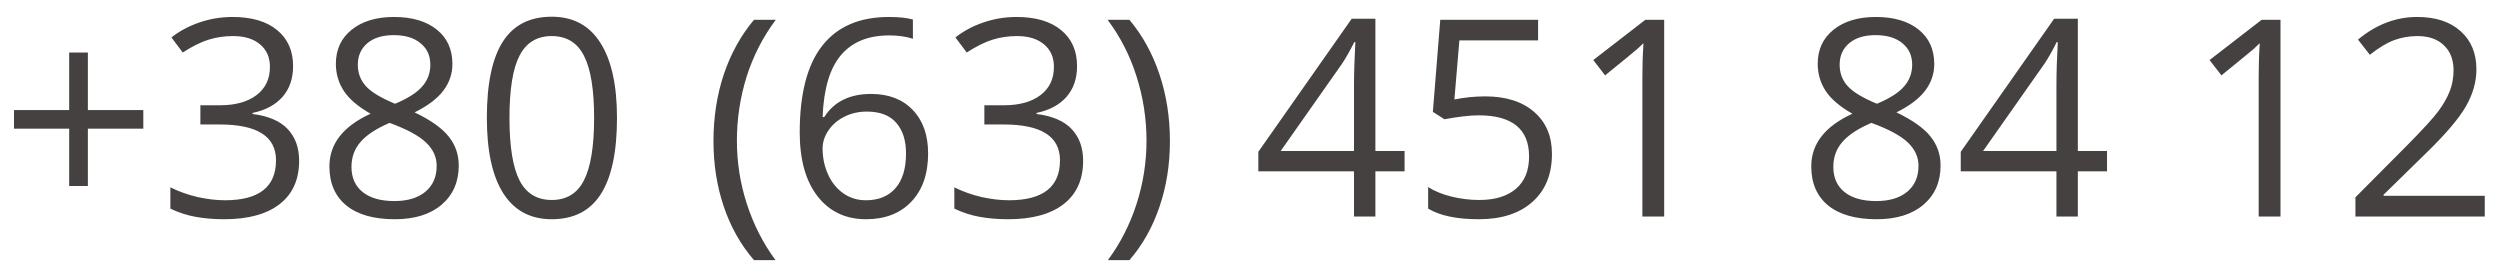 <svg width="127" height="14" viewBox="0 0 127 14" fill="none" xmlns="http://www.w3.org/2000/svg">
<path d="M4.464 5.593H7.28V6.536H4.464V9.448H3.514V6.536H0.711V5.593H3.514V2.667H4.464V5.593ZM14.889 3.357C14.889 3.995 14.709 4.517 14.349 4.923C13.993 5.328 13.487 5.6 12.831 5.736V5.791C13.633 5.891 14.228 6.146 14.615 6.557C15.003 6.967 15.196 7.505 15.196 8.17C15.196 9.122 14.866 9.856 14.205 10.371C13.544 10.882 12.605 11.137 11.389 11.137C10.86 11.137 10.375 11.096 9.933 11.014C9.495 10.936 9.069 10.797 8.654 10.597V9.517C9.087 9.731 9.548 9.895 10.035 10.009C10.527 10.118 10.992 10.173 11.43 10.173C13.157 10.173 14.021 9.496 14.021 8.143C14.021 6.93 13.068 6.324 11.163 6.324H10.179V5.347H11.177C11.956 5.347 12.574 5.176 13.029 4.834C13.485 4.488 13.713 4.009 13.713 3.398C13.713 2.911 13.544 2.528 13.207 2.25C12.874 1.972 12.421 1.833 11.847 1.833C11.409 1.833 10.997 1.892 10.609 2.011C10.222 2.129 9.78 2.348 9.283 2.667L8.709 1.901C9.119 1.578 9.591 1.325 10.124 1.143C10.662 0.956 11.227 0.862 11.819 0.862C12.79 0.862 13.544 1.086 14.082 1.532C14.62 1.974 14.889 2.583 14.889 3.357ZM20.016 0.862C20.927 0.862 21.649 1.074 22.183 1.498C22.716 1.922 22.982 2.507 22.982 3.255C22.982 3.747 22.83 4.196 22.524 4.602C22.219 5.007 21.731 5.376 21.061 5.709C21.873 6.096 22.449 6.504 22.791 6.933C23.133 7.356 23.304 7.849 23.304 8.409C23.304 9.239 23.014 9.902 22.436 10.398C21.857 10.891 21.064 11.137 20.057 11.137C18.99 11.137 18.17 10.904 17.596 10.44C17.021 9.97 16.734 9.307 16.734 8.45C16.734 7.306 17.432 6.415 18.826 5.777C18.197 5.422 17.746 5.039 17.473 4.629C17.199 4.214 17.062 3.752 17.062 3.241C17.062 2.517 17.329 1.94 17.862 1.512C18.4 1.079 19.118 0.862 20.016 0.862ZM17.855 8.478C17.855 9.024 18.045 9.451 18.423 9.756C18.806 10.061 19.341 10.214 20.029 10.214C20.708 10.214 21.237 10.054 21.615 9.735C21.994 9.416 22.183 8.979 22.183 8.423C22.183 7.981 22.005 7.589 21.649 7.247C21.294 6.901 20.674 6.566 19.79 6.242C19.111 6.534 18.619 6.857 18.314 7.213C18.008 7.564 17.855 7.985 17.855 8.478ZM20.002 1.785C19.432 1.785 18.986 1.922 18.662 2.195C18.338 2.469 18.177 2.833 18.177 3.289C18.177 3.708 18.311 4.068 18.58 4.369C18.849 4.67 19.346 4.971 20.07 5.271C20.722 4.998 21.182 4.704 21.451 4.39C21.725 4.075 21.861 3.708 21.861 3.289C21.861 2.829 21.695 2.464 21.362 2.195C21.034 1.922 20.581 1.785 20.002 1.785ZM31.343 5.989C31.343 7.716 31.069 9.006 30.523 9.858C29.98 10.711 29.148 11.137 28.027 11.137C26.952 11.137 26.134 10.701 25.573 9.831C25.013 8.956 24.732 7.675 24.732 5.989C24.732 4.248 25.004 2.956 25.546 2.113C26.088 1.27 26.915 0.849 28.027 0.849C29.112 0.849 29.935 1.288 30.495 2.168C31.06 3.048 31.343 4.321 31.343 5.989ZM25.881 5.989C25.881 7.443 26.052 8.503 26.394 9.168C26.735 9.829 27.28 10.159 28.027 10.159C28.784 10.159 29.331 9.824 29.668 9.154C30.01 8.48 30.181 7.425 30.181 5.989C30.181 4.554 30.01 3.503 29.668 2.838C29.331 2.168 28.784 1.833 28.027 1.833C27.28 1.833 26.735 2.163 26.394 2.824C26.052 3.48 25.881 4.535 25.881 5.989ZM36.244 7.165C36.244 5.957 36.42 4.827 36.77 3.774C37.126 2.722 37.636 1.799 38.302 1.006H39.409C38.753 1.885 38.258 2.852 37.926 3.904C37.598 4.957 37.434 6.039 37.434 7.151C37.434 8.245 37.602 9.314 37.94 10.357C38.277 11.401 38.762 12.354 39.395 13.215H38.302C37.632 12.44 37.121 11.536 36.77 10.501C36.42 9.466 36.244 8.354 36.244 7.165ZM40.626 6.728C40.626 4.763 41.007 3.296 41.768 2.325C42.533 1.35 43.663 0.862 45.158 0.862C45.673 0.862 46.079 0.906 46.375 0.992V1.97C46.024 1.856 45.623 1.799 45.172 1.799C44.101 1.799 43.283 2.134 42.718 2.804C42.153 3.469 41.843 4.517 41.788 5.948H41.87C42.371 5.164 43.164 4.772 44.249 4.772C45.147 4.772 45.853 5.044 46.368 5.586C46.888 6.128 47.148 6.864 47.148 7.794C47.148 8.833 46.863 9.651 46.293 10.248C45.728 10.841 44.962 11.137 43.996 11.137C42.962 11.137 42.141 10.749 41.535 9.975C40.929 9.195 40.626 8.113 40.626 6.728ZM43.982 10.173C44.63 10.173 45.131 9.97 45.486 9.564C45.846 9.154 46.026 8.564 46.026 7.794C46.026 7.133 45.86 6.614 45.527 6.235C45.195 5.857 44.698 5.668 44.037 5.668C43.627 5.668 43.251 5.752 42.909 5.921C42.567 6.09 42.294 6.322 42.089 6.618C41.888 6.914 41.788 7.222 41.788 7.541C41.788 8.01 41.879 8.448 42.062 8.854C42.244 9.259 42.501 9.58 42.834 9.817C43.171 10.054 43.554 10.173 43.982 10.173ZM54.715 3.357C54.715 3.995 54.535 4.517 54.175 4.923C53.819 5.328 53.313 5.6 52.657 5.736V5.791C53.459 5.891 54.054 6.146 54.441 6.557C54.829 6.967 55.023 7.505 55.023 8.17C55.023 9.122 54.692 9.856 54.031 10.371C53.37 10.882 52.432 11.137 51.215 11.137C50.686 11.137 50.201 11.096 49.759 11.014C49.321 10.936 48.895 10.797 48.48 10.597V9.517C48.913 9.731 49.374 9.895 49.861 10.009C50.353 10.118 50.818 10.173 51.256 10.173C52.983 10.173 53.847 9.496 53.847 8.143C53.847 6.93 52.894 6.324 50.989 6.324H50.005V5.347H51.003C51.782 5.347 52.4 5.176 52.855 4.834C53.311 4.488 53.539 4.009 53.539 3.398C53.539 2.911 53.37 2.528 53.033 2.25C52.7 1.972 52.247 1.833 51.673 1.833C51.235 1.833 50.823 1.892 50.435 2.011C50.048 2.129 49.606 2.348 49.109 2.667L48.535 1.901C48.945 1.578 49.417 1.325 49.95 1.143C50.488 0.956 51.053 0.862 51.645 0.862C52.616 0.862 53.37 1.086 53.908 1.532C54.446 1.974 54.715 2.583 54.715 3.357ZM59.432 7.165C59.432 8.364 59.254 9.48 58.898 10.515C58.547 11.549 58.039 12.449 57.374 13.215H56.28C56.914 12.358 57.399 11.408 57.736 10.364C58.074 9.316 58.242 8.245 58.242 7.151C58.242 6.039 58.076 4.957 57.743 3.904C57.415 2.852 56.923 1.885 56.267 1.006H57.374C58.044 1.803 58.554 2.731 58.905 3.788C59.256 4.841 59.432 5.966 59.432 7.165ZM71.353 8.703H69.87V11H68.783V8.703H63.923V7.712L68.667 0.951H69.87V7.671H71.353V8.703ZM68.783 7.671V4.349C68.783 3.697 68.806 2.961 68.852 2.141H68.797C68.578 2.578 68.373 2.94 68.182 3.228L65.058 7.671H68.783ZM75.448 4.896C76.501 4.896 77.328 5.158 77.93 5.682C78.536 6.201 78.839 6.914 78.839 7.821C78.839 8.856 78.508 9.667 77.848 10.255C77.191 10.843 76.284 11.137 75.127 11.137C74.001 11.137 73.142 10.957 72.55 10.597V9.503C72.869 9.708 73.265 9.87 73.739 9.988C74.213 10.102 74.68 10.159 75.141 10.159C75.943 10.159 76.565 9.97 77.007 9.592C77.454 9.214 77.677 8.667 77.677 7.951C77.677 6.557 76.822 5.859 75.113 5.859C74.68 5.859 74.102 5.925 73.377 6.058L72.789 5.682L73.165 1.006H78.135V2.052H74.136L73.883 5.053C74.407 4.948 74.929 4.896 75.448 4.896ZM84.54 11H83.433V3.877C83.433 3.285 83.451 2.724 83.487 2.195C83.392 2.291 83.284 2.391 83.166 2.496C83.047 2.601 82.505 3.045 81.539 3.829L80.938 3.05L83.583 1.006H84.54V11ZM95.293 0.862C96.204 0.862 96.927 1.074 97.46 1.498C97.993 1.922 98.26 2.507 98.26 3.255C98.26 3.747 98.107 4.196 97.802 4.602C97.496 5.007 97.009 5.376 96.339 5.709C97.15 6.096 97.727 6.504 98.068 6.933C98.41 7.356 98.581 7.849 98.581 8.409C98.581 9.239 98.292 9.902 97.713 10.398C97.134 10.891 96.341 11.137 95.334 11.137C94.268 11.137 93.447 10.904 92.873 10.44C92.299 9.97 92.012 9.307 92.012 8.45C92.012 7.306 92.709 6.415 94.103 5.777C93.475 5.422 93.023 5.039 92.75 4.629C92.477 4.214 92.34 3.752 92.34 3.241C92.34 2.517 92.606 1.94 93.14 1.512C93.677 1.079 94.395 0.862 95.293 0.862ZM93.133 8.478C93.133 9.024 93.322 9.451 93.7 9.756C94.083 10.061 94.618 10.214 95.307 10.214C95.986 10.214 96.514 10.054 96.893 9.735C97.271 9.416 97.46 8.979 97.46 8.423C97.46 7.981 97.282 7.589 96.927 7.247C96.571 6.901 95.951 6.566 95.067 6.242C94.388 6.534 93.896 6.857 93.591 7.213C93.285 7.564 93.133 7.985 93.133 8.478ZM95.279 1.785C94.71 1.785 94.263 1.922 93.939 2.195C93.616 2.469 93.454 2.833 93.454 3.289C93.454 3.708 93.588 4.068 93.857 4.369C94.126 4.67 94.623 4.971 95.348 5.271C95.999 4.998 96.46 4.704 96.728 4.39C97.002 4.075 97.139 3.708 97.139 3.289C97.139 2.829 96.972 2.464 96.64 2.195C96.311 1.922 95.858 1.785 95.279 1.785ZM107.037 8.703H105.554V11H104.467V8.703H99.606V7.712L104.351 0.951H105.554V7.671H107.037V8.703ZM104.467 7.671V4.349C104.467 3.697 104.49 2.961 104.535 2.141H104.48C104.262 2.578 104.057 2.94 103.865 3.228L100.741 7.671H104.467ZM115.849 11H114.741V3.877C114.741 3.285 114.759 2.724 114.796 2.195C114.7 2.291 114.593 2.391 114.475 2.496C114.356 2.601 113.814 3.045 112.848 3.829L112.246 3.05L114.892 1.006H115.849V11ZM126.226 11H119.656V10.023L122.288 7.377C123.09 6.566 123.619 5.987 123.874 5.641C124.129 5.294 124.321 4.957 124.448 4.629C124.576 4.301 124.64 3.948 124.64 3.569C124.64 3.036 124.478 2.615 124.154 2.305C123.831 1.99 123.382 1.833 122.808 1.833C122.393 1.833 121.999 1.901 121.625 2.038C121.256 2.175 120.843 2.423 120.388 2.783L119.786 2.011C120.707 1.245 121.709 0.862 122.794 0.862C123.733 0.862 124.469 1.104 125.002 1.587C125.535 2.065 125.802 2.71 125.802 3.521C125.802 4.155 125.624 4.782 125.269 5.401C124.913 6.021 124.248 6.805 123.272 7.753L121.085 9.893V9.947H126.226V11Z" fill="#454141"/>
</svg>
